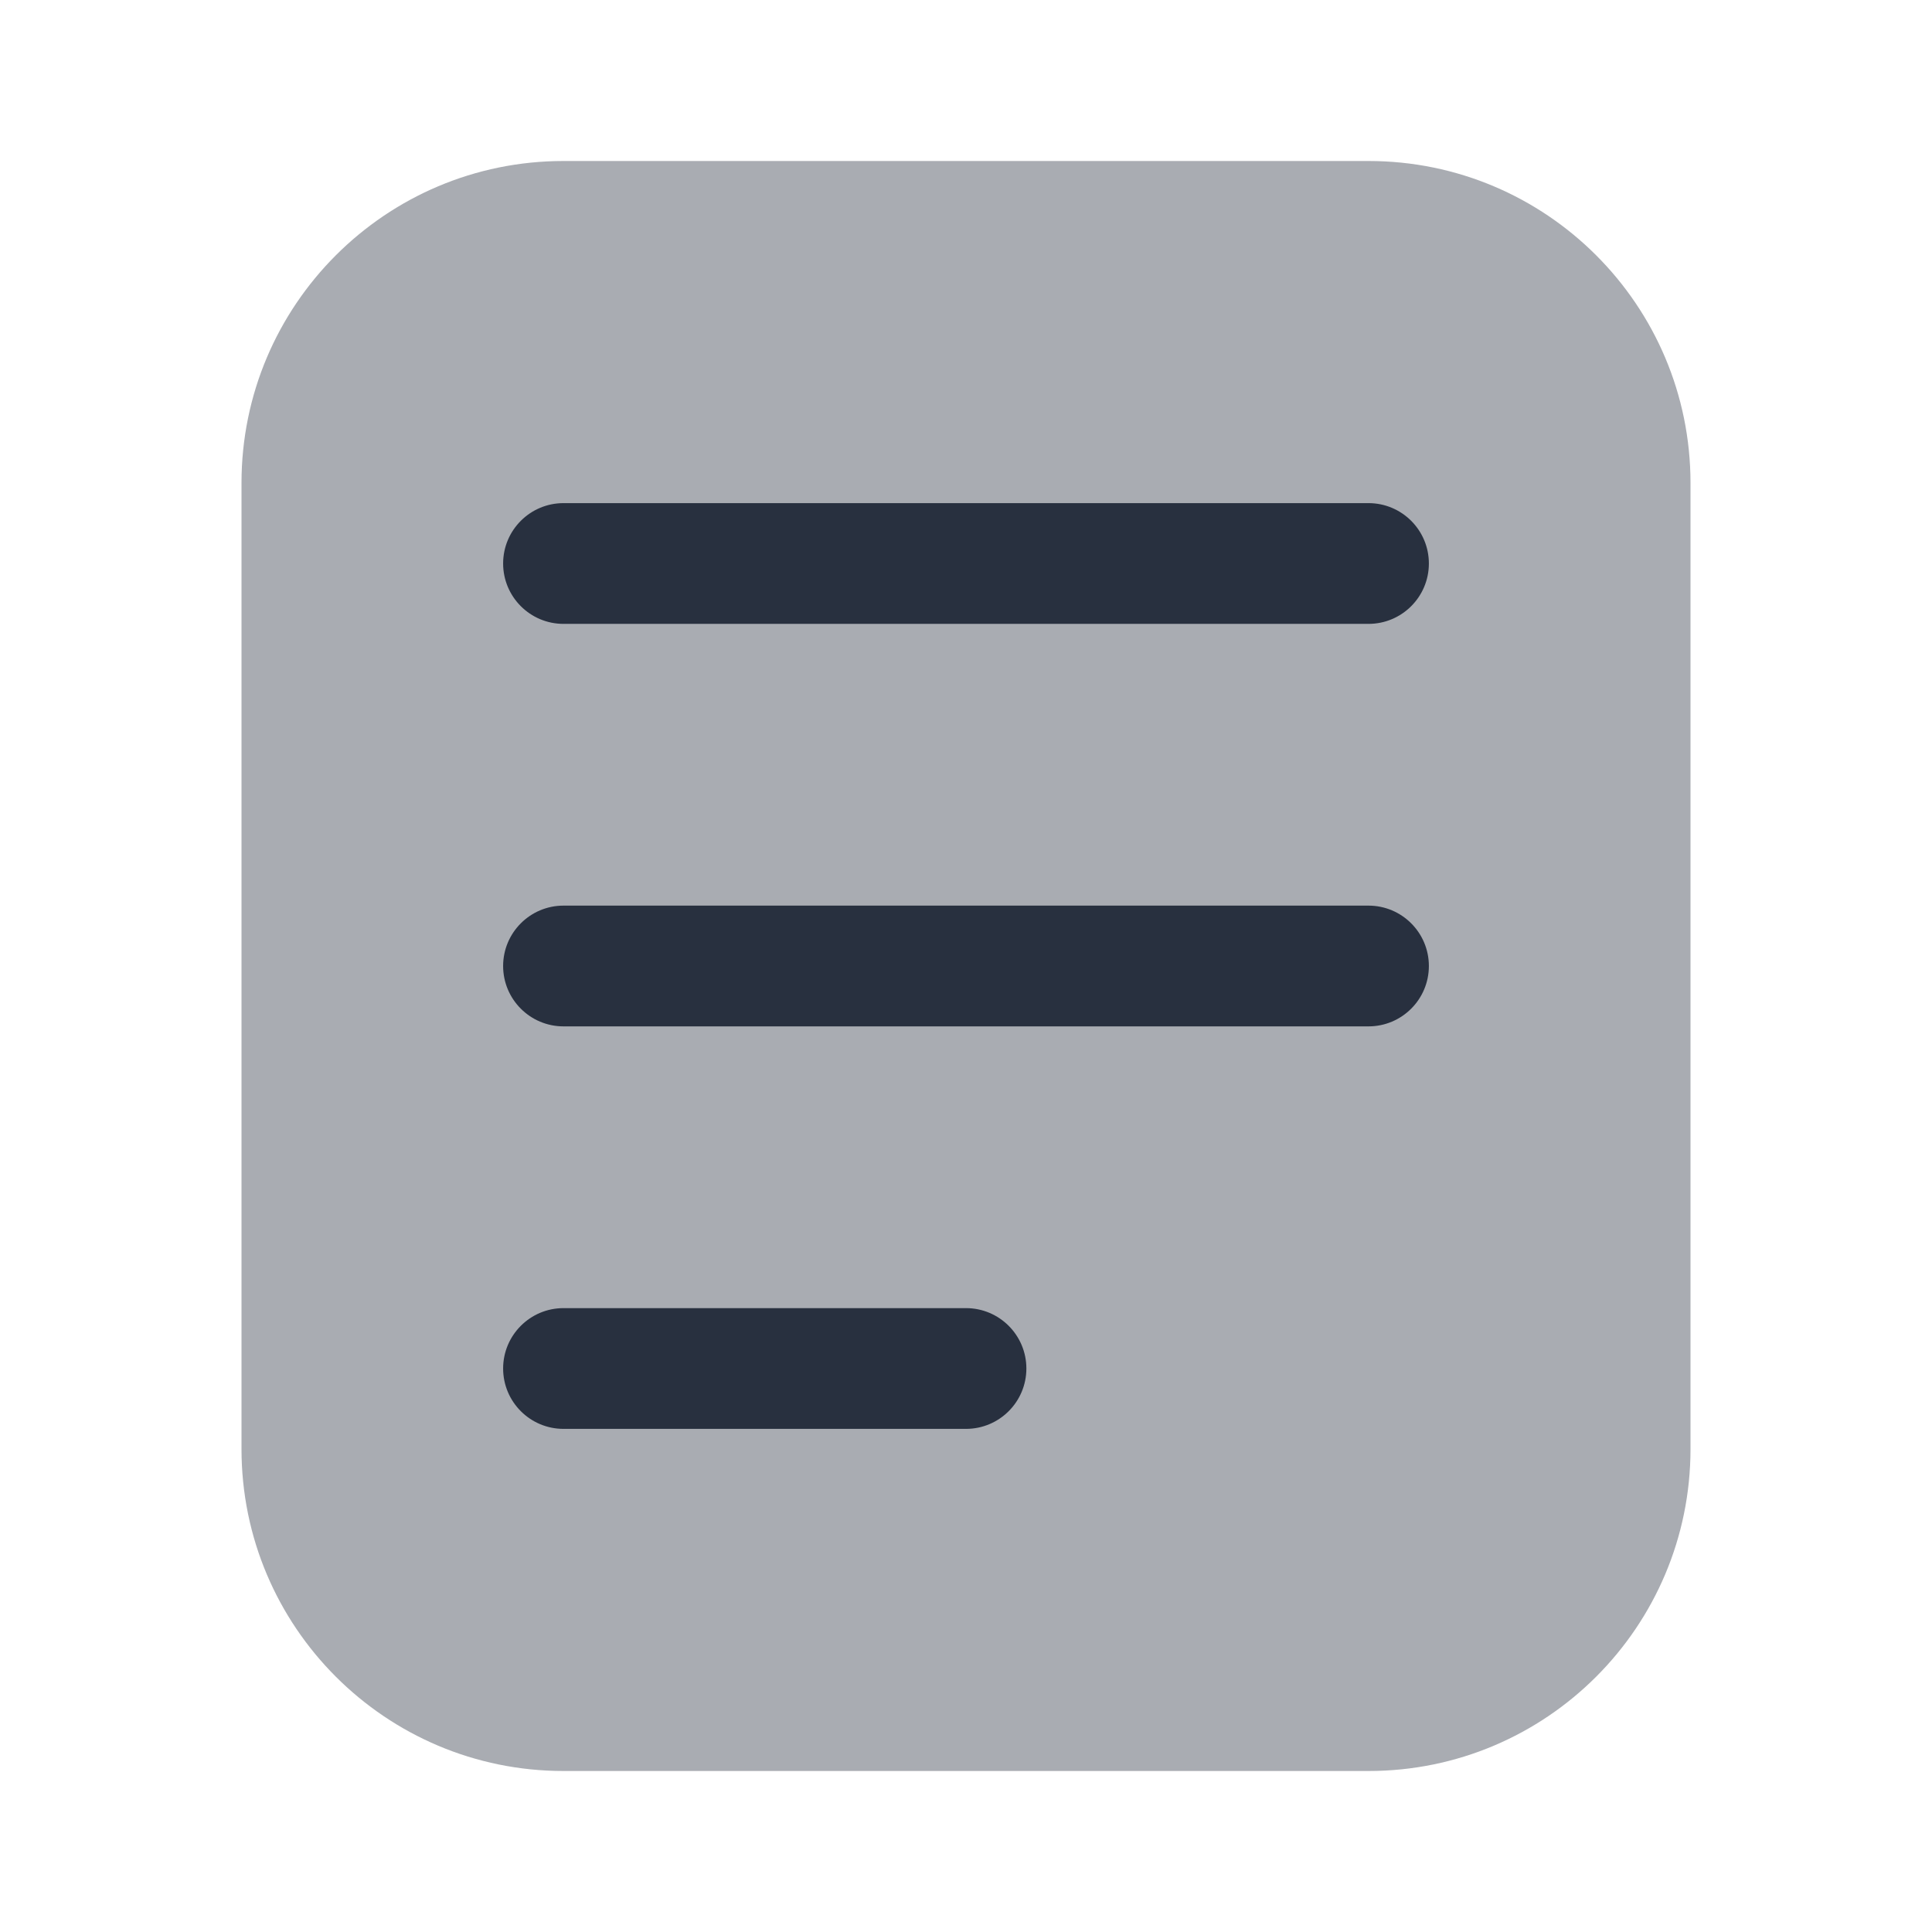 <svg width="24" height="24" viewBox="0 0 24 24" fill="none" xmlns="http://www.w3.org/2000/svg">
    <path opacity="0.4"
          d="M3 6C3 3.791 4.791 2 7 2H17C19.209 2 21 3.791 21 6V18C21 20.209 19.209 22 17 22H7C4.791 22 3 20.209 3 18V6Z"
          fill="#28303F"/>
    <path fill-rule="evenodd" clip-rule="evenodd"
          d="M17.75 7C17.75 7.414 17.414 7.75 17 7.75L7 7.75C6.586 7.75 6.25 7.414 6.25 7C6.25 6.586 6.586 6.25 7 6.25L17 6.25C17.414 6.25 17.75 6.586 17.75 7Z"
          fill="#28303F"/>
    <path fill-rule="evenodd" clip-rule="evenodd"
          d="M17.75 12C17.75 12.414 17.414 12.75 17 12.75L7 12.75C6.586 12.75 6.25 12.414 6.25 12C6.25 11.586 6.586 11.25 7 11.25L17 11.25C17.414 11.25 17.75 11.586 17.75 12Z"
          fill="#28303F"/>
    <path fill-rule="evenodd" clip-rule="evenodd"
          d="M12.75 17C12.75 17.414 12.414 17.75 12 17.75L7 17.75C6.586 17.75 6.25 17.414 6.25 17C6.25 16.586 6.586 16.25 7 16.25L12 16.25C12.414 16.25 12.75 16.586 12.75 17Z"
          fill="#28303F"/>
</svg>
